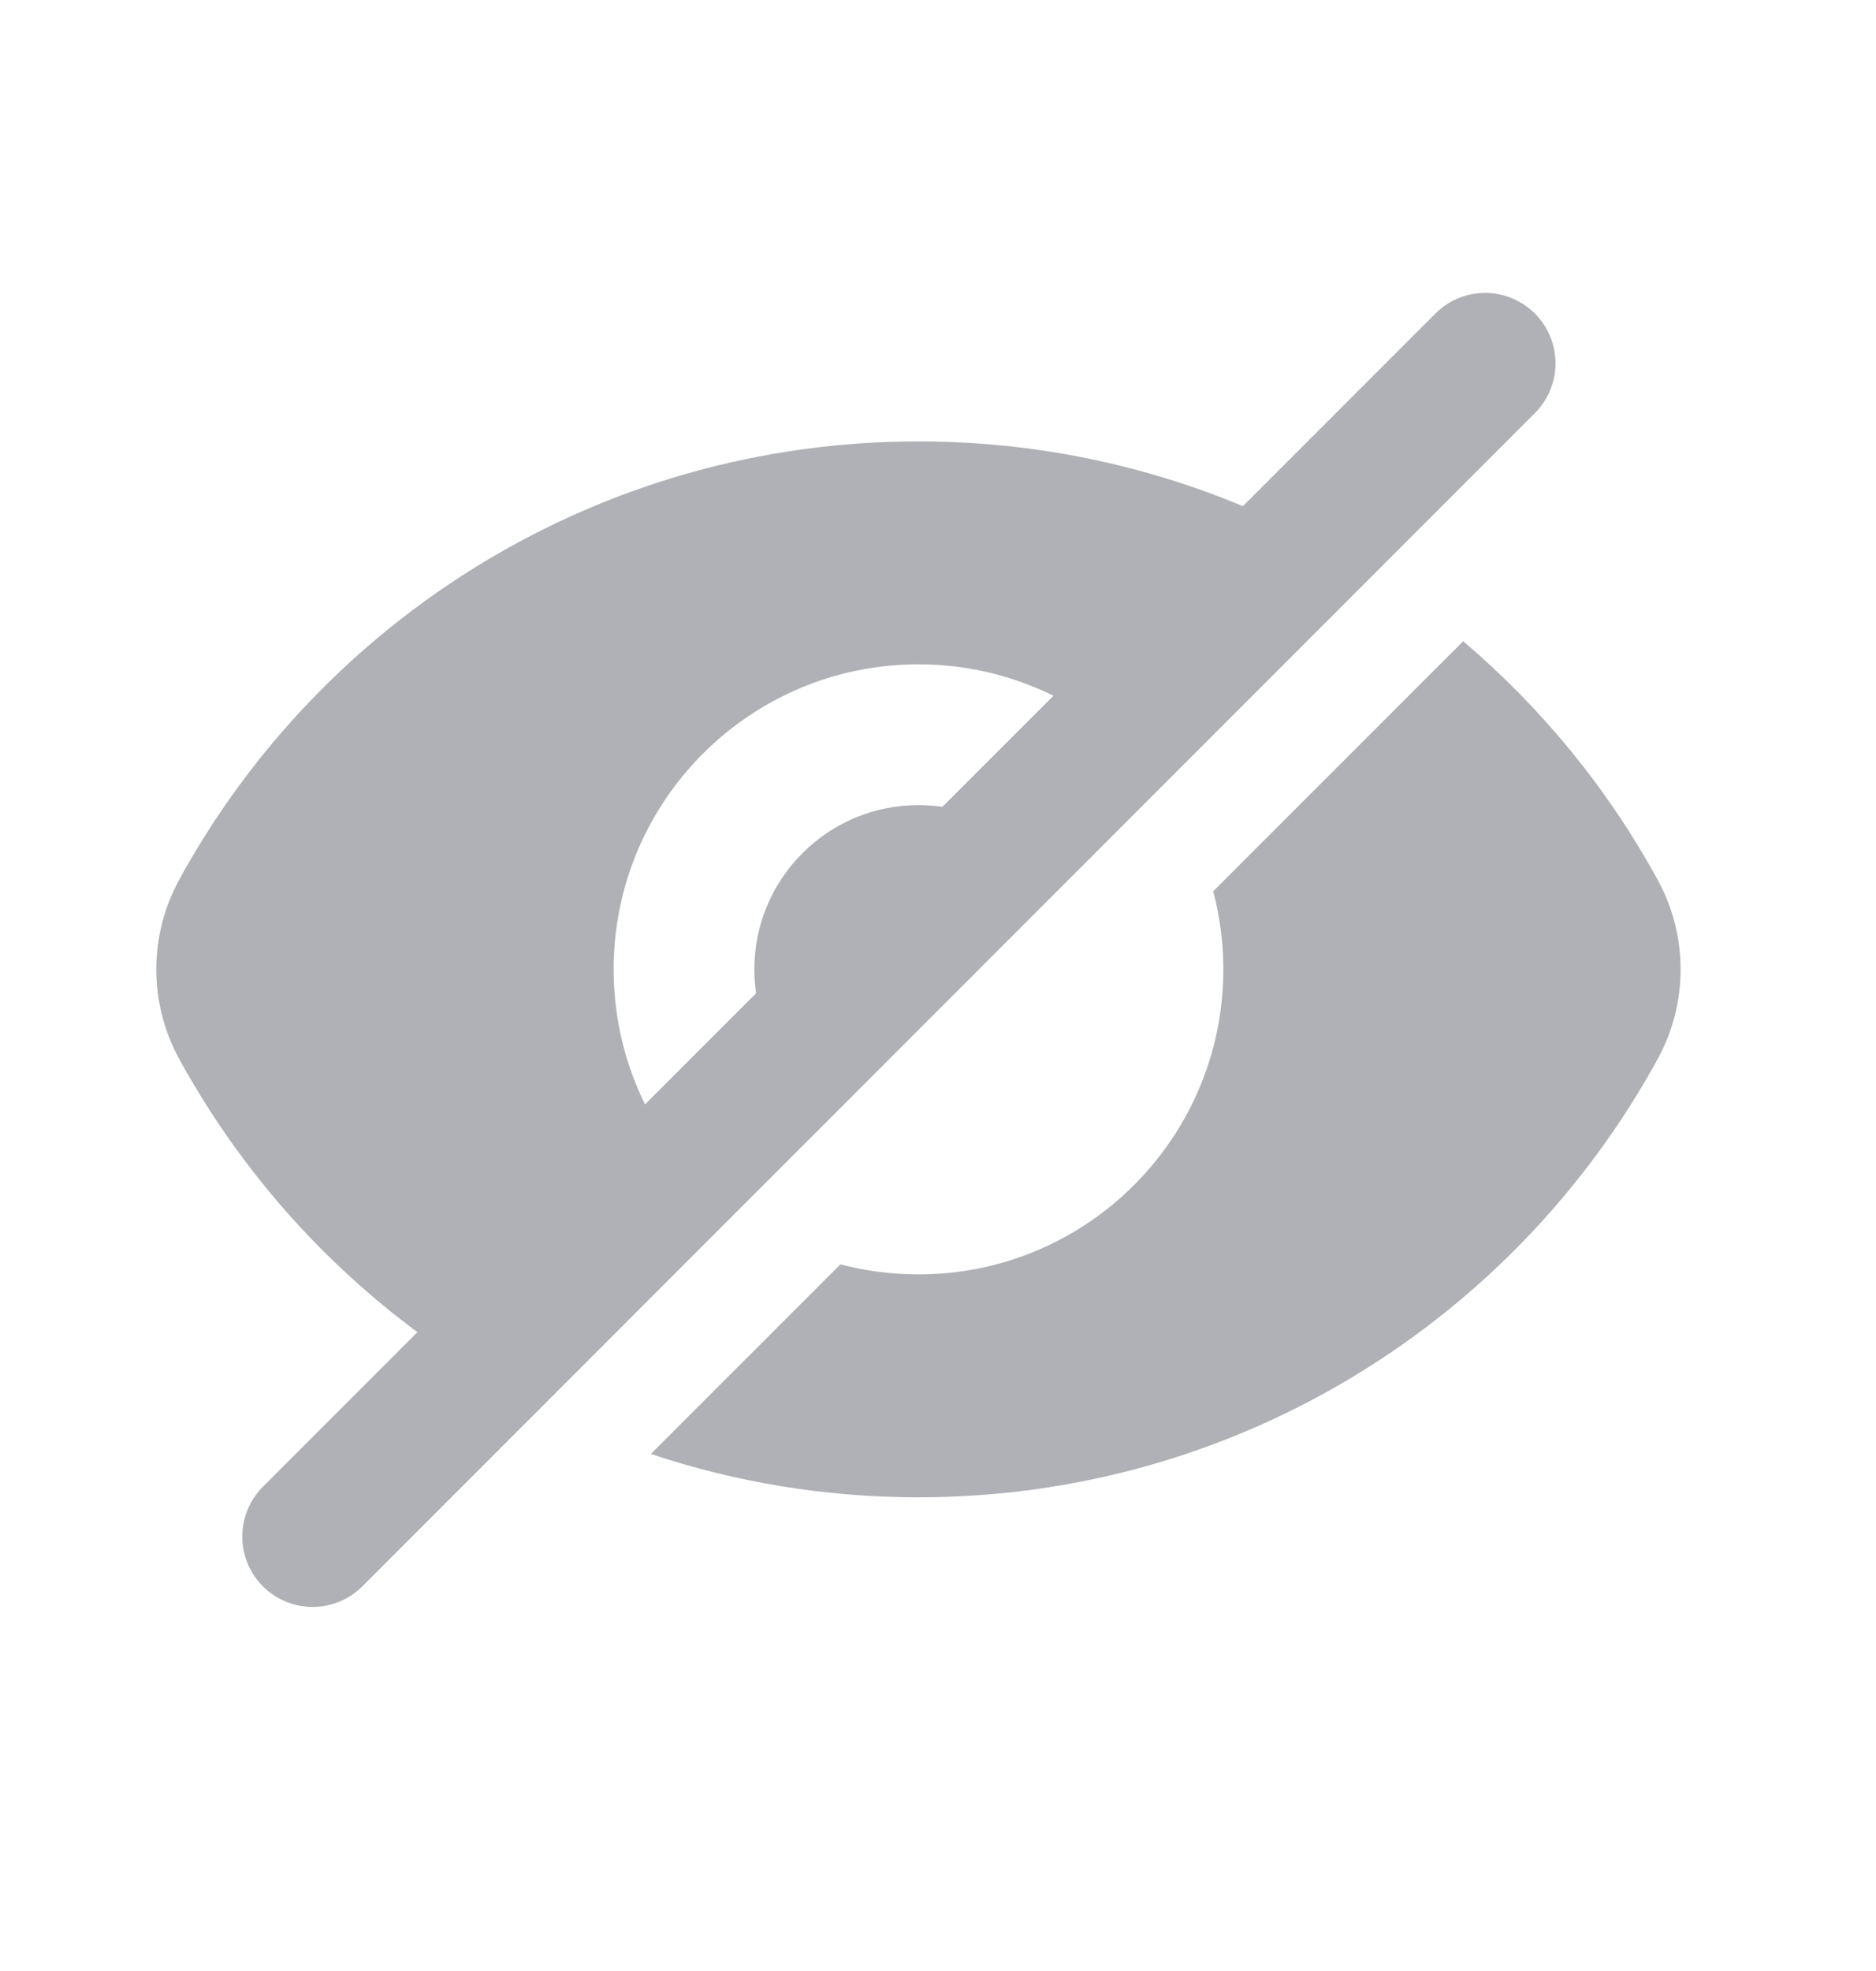 <svg width="20" height="21" viewBox="0 0 20 21" fill="none" xmlns="http://www.w3.org/2000/svg">
<path fill-rule="evenodd" clip-rule="evenodd" d="M5.465 14.845C3.967 14.02 2.73 12.78 1.91 11.282C1.585 10.687 1.585 9.969 1.91 9.374C3.432 6.592 6.391 4.703 9.792 4.703C11.46 4.703 13.022 5.158 14.36 5.949L12.182 8.127C11.589 7.482 10.737 7.078 9.792 7.078C7.997 7.078 6.542 8.533 6.542 10.328C6.542 11.274 6.946 12.125 7.59 12.719L5.465 14.845ZM6.939 15.491C7.835 15.791 8.795 15.953 9.792 15.953C13.193 15.953 16.151 14.064 17.673 11.282C17.998 10.687 17.998 9.969 17.673 9.375C17.142 8.404 16.437 7.543 15.599 6.832L12.934 9.496C13.004 9.762 13.042 10.041 13.042 10.328C13.042 12.123 11.587 13.578 9.792 13.578C9.504 13.578 9.225 13.541 8.96 13.471L6.939 15.491ZM9.792 10.328L8.558 11.57C8.239 11.253 8.042 10.813 8.042 10.328C8.042 9.362 8.825 8.578 9.792 8.578C10.19 8.578 10.558 8.711 10.852 8.936L9.792 10.328Z" fill="#AFB1B7"/>
<path d="M15.833 3.871L3.333 16.371" stroke="#AFB1B7" stroke-width="1.5" stroke-linecap="round" stroke-linejoin="round"/>
</svg>
